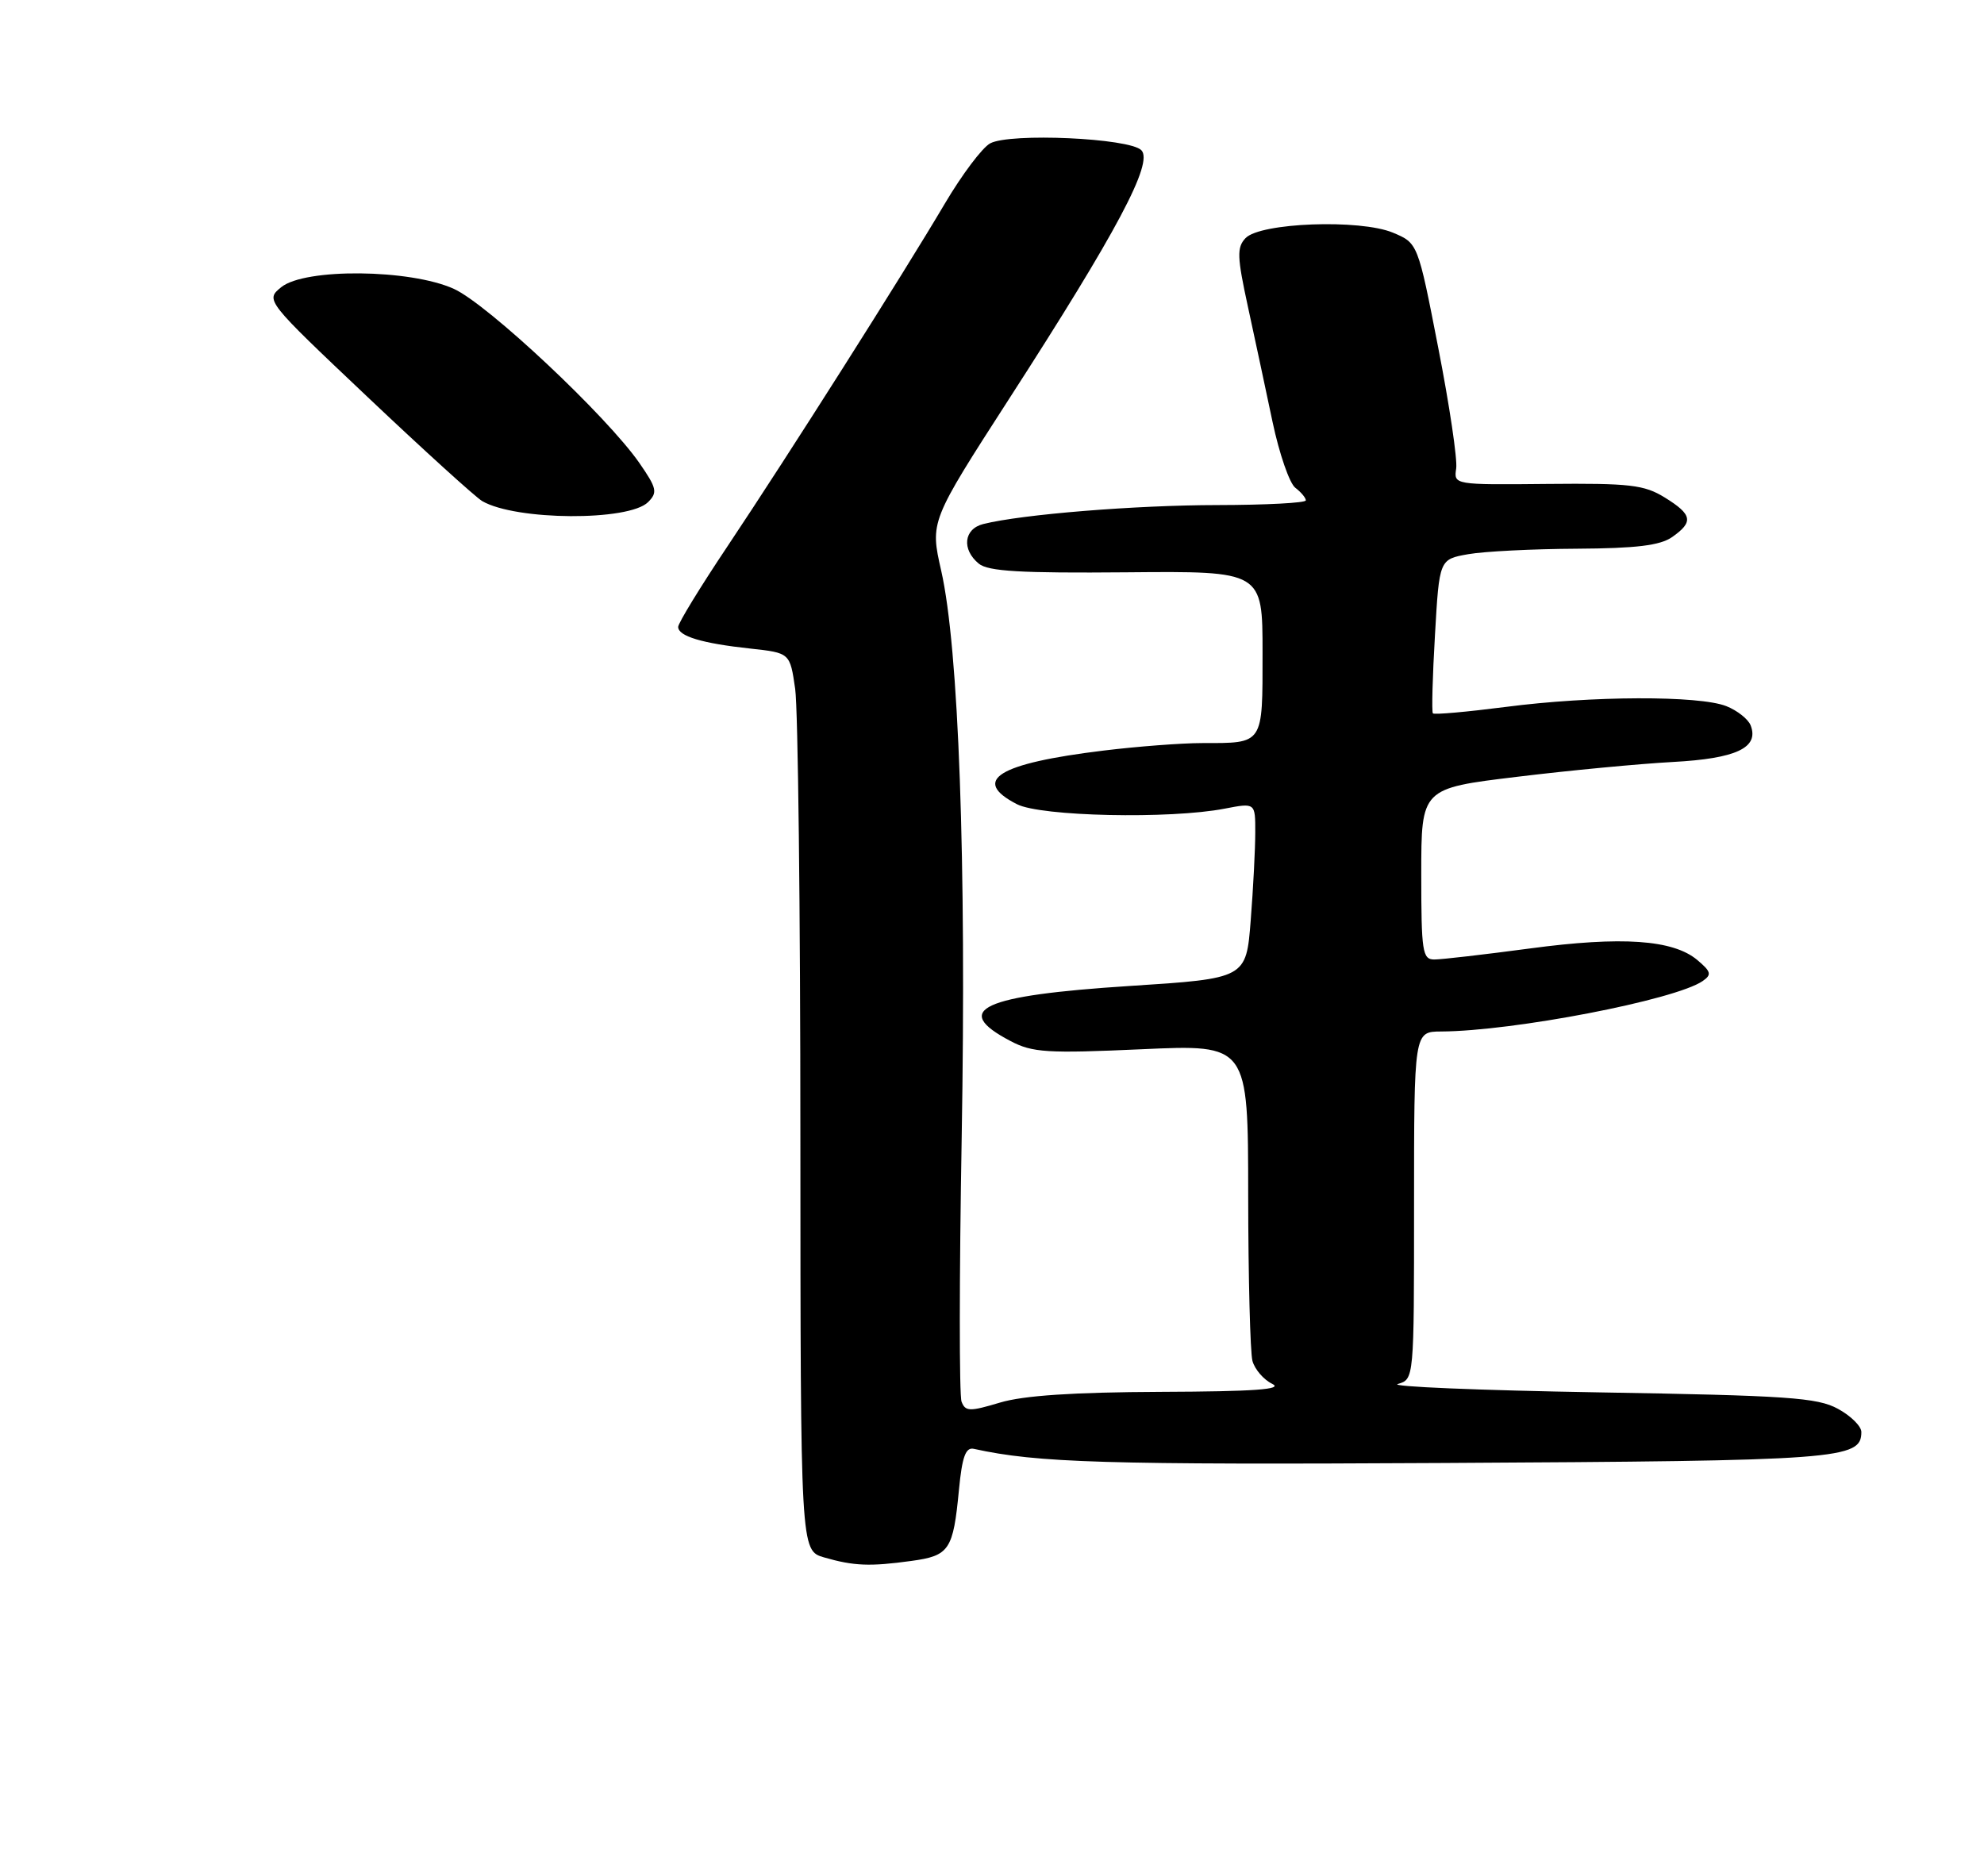 <?xml version="1.0" encoding="UTF-8" standalone="no"?>
<!DOCTYPE svg PUBLIC "-//W3C//DTD SVG 1.1//EN" "http://www.w3.org/Graphics/SVG/1.1/DTD/svg11.dtd" >
<svg xmlns="http://www.w3.org/2000/svg" xmlns:xlink="http://www.w3.org/1999/xlink" version="1.1" viewBox="0 0 275 260">
 <g >
 <path fill="currentColor"
d=" M 126.30 216.37 C 131.60 215.65 132.12 214.87 132.92 206.50 C 133.36 201.91 133.85 200.58 134.98 200.83 C 143.78 202.77 153.10 203.05 200.20 202.79 C 255.17 202.49 258.00 202.28 258.00 198.49 C 258.00 197.70 256.54 196.25 254.75 195.28 C 251.91 193.72 247.74 193.44 221.50 193.00 C 205.00 192.72 192.51 192.20 193.75 191.84 C 196.00 191.19 196.00 191.19 196.00 167.09 C 196.00 143.00 196.00 143.00 199.75 142.98 C 209.76 142.93 232.19 138.61 236.00 135.99 C 237.29 135.10 237.18 134.69 235.26 133.07 C 231.90 130.25 224.79 129.76 212.06 131.47 C 205.77 132.31 199.81 133.00 198.81 133.00 C 197.16 133.00 197.00 131.93 197.00 121.14 C 197.00 109.28 197.00 109.28 210.25 107.68 C 217.54 106.79 227.27 105.87 231.88 105.62 C 240.64 105.15 243.85 103.65 242.66 100.56 C 242.33 99.69 240.80 98.48 239.28 97.88 C 235.50 96.39 220.59 96.44 208.71 97.99 C 203.33 98.68 198.78 99.09 198.61 98.88 C 198.43 98.67 198.56 93.78 198.90 88.01 C 199.50 77.53 199.50 77.53 203.50 76.82 C 205.70 76.43 212.46 76.09 218.53 76.06 C 226.82 76.01 230.11 75.61 231.78 74.44 C 234.77 72.34 234.58 71.33 230.75 68.96 C 227.90 67.20 225.91 66.97 214.50 67.08 C 201.53 67.21 201.50 67.20 201.84 64.94 C 202.03 63.70 200.91 56.16 199.35 48.19 C 196.53 33.70 196.53 33.70 193.07 32.25 C 188.51 30.35 174.68 30.86 172.64 33.01 C 171.42 34.30 171.47 35.60 172.97 42.50 C 173.92 46.90 175.47 54.10 176.39 58.50 C 177.32 62.90 178.74 67.00 179.54 67.61 C 180.34 68.22 181.00 69.01 181.00 69.36 C 181.00 69.71 175.49 70.00 168.75 70.01 C 157.40 70.02 141.66 71.29 136.28 72.64 C 133.59 73.32 133.27 76.16 135.67 78.13 C 136.96 79.20 141.48 79.46 156.17 79.33 C 175.00 79.16 175.00 79.16 175.00 90.47 C 175.00 103.30 175.20 103.00 166.64 103.00 C 163.79 103.00 157.63 103.47 152.97 104.04 C 138.32 105.82 134.54 108.16 140.95 111.47 C 144.23 113.17 162.17 113.56 169.75 112.09 C 174.00 111.27 174.00 111.27 173.99 115.38 C 173.99 117.65 173.71 123.13 173.36 127.57 C 172.73 135.63 172.73 135.63 156.57 136.67 C 136.06 137.99 131.78 139.96 140.06 144.30 C 143.11 145.91 145.16 146.03 158.25 145.44 C 173.00 144.77 173.00 144.77 173.01 165.64 C 173.02 177.11 173.29 187.46 173.60 188.64 C 173.92 189.81 175.15 191.24 176.34 191.82 C 177.94 192.59 173.91 192.88 160.91 192.93 C 148.77 192.98 141.86 193.44 138.60 194.42 C 134.40 195.68 133.81 195.67 133.28 194.29 C 132.95 193.43 132.96 176.93 133.30 157.62 C 133.96 119.38 132.89 89.82 130.46 79.11 C 128.91 72.29 128.91 72.29 139.90 55.24 C 154.83 32.10 159.91 22.55 158.20 20.82 C 156.55 19.14 140.01 18.39 137.25 19.87 C 136.16 20.45 133.34 24.20 130.97 28.21 C 125.16 38.05 109.22 63.18 100.84 75.72 C 97.08 81.34 94.00 86.37 94.00 86.90 C 94.00 88.18 97.30 89.18 104.00 89.90 C 109.50 90.50 109.50 90.50 110.22 95.50 C 110.61 98.25 110.94 126.25 110.94 157.72 C 110.96 214.93 110.96 214.93 114.23 215.88 C 118.35 217.07 120.57 217.16 126.30 216.37 Z  M 89.83 69.60 C 91.17 68.26 91.04 67.67 88.64 64.20 C 84.11 57.67 67.62 42.18 62.91 40.04 C 56.84 37.29 42.28 37.15 38.99 39.80 C 36.77 41.61 36.77 41.61 50.97 55.05 C 58.79 62.45 65.93 68.93 66.84 69.46 C 71.50 72.17 87.17 72.26 89.83 69.60 Z "/>
</g>
</svg>
